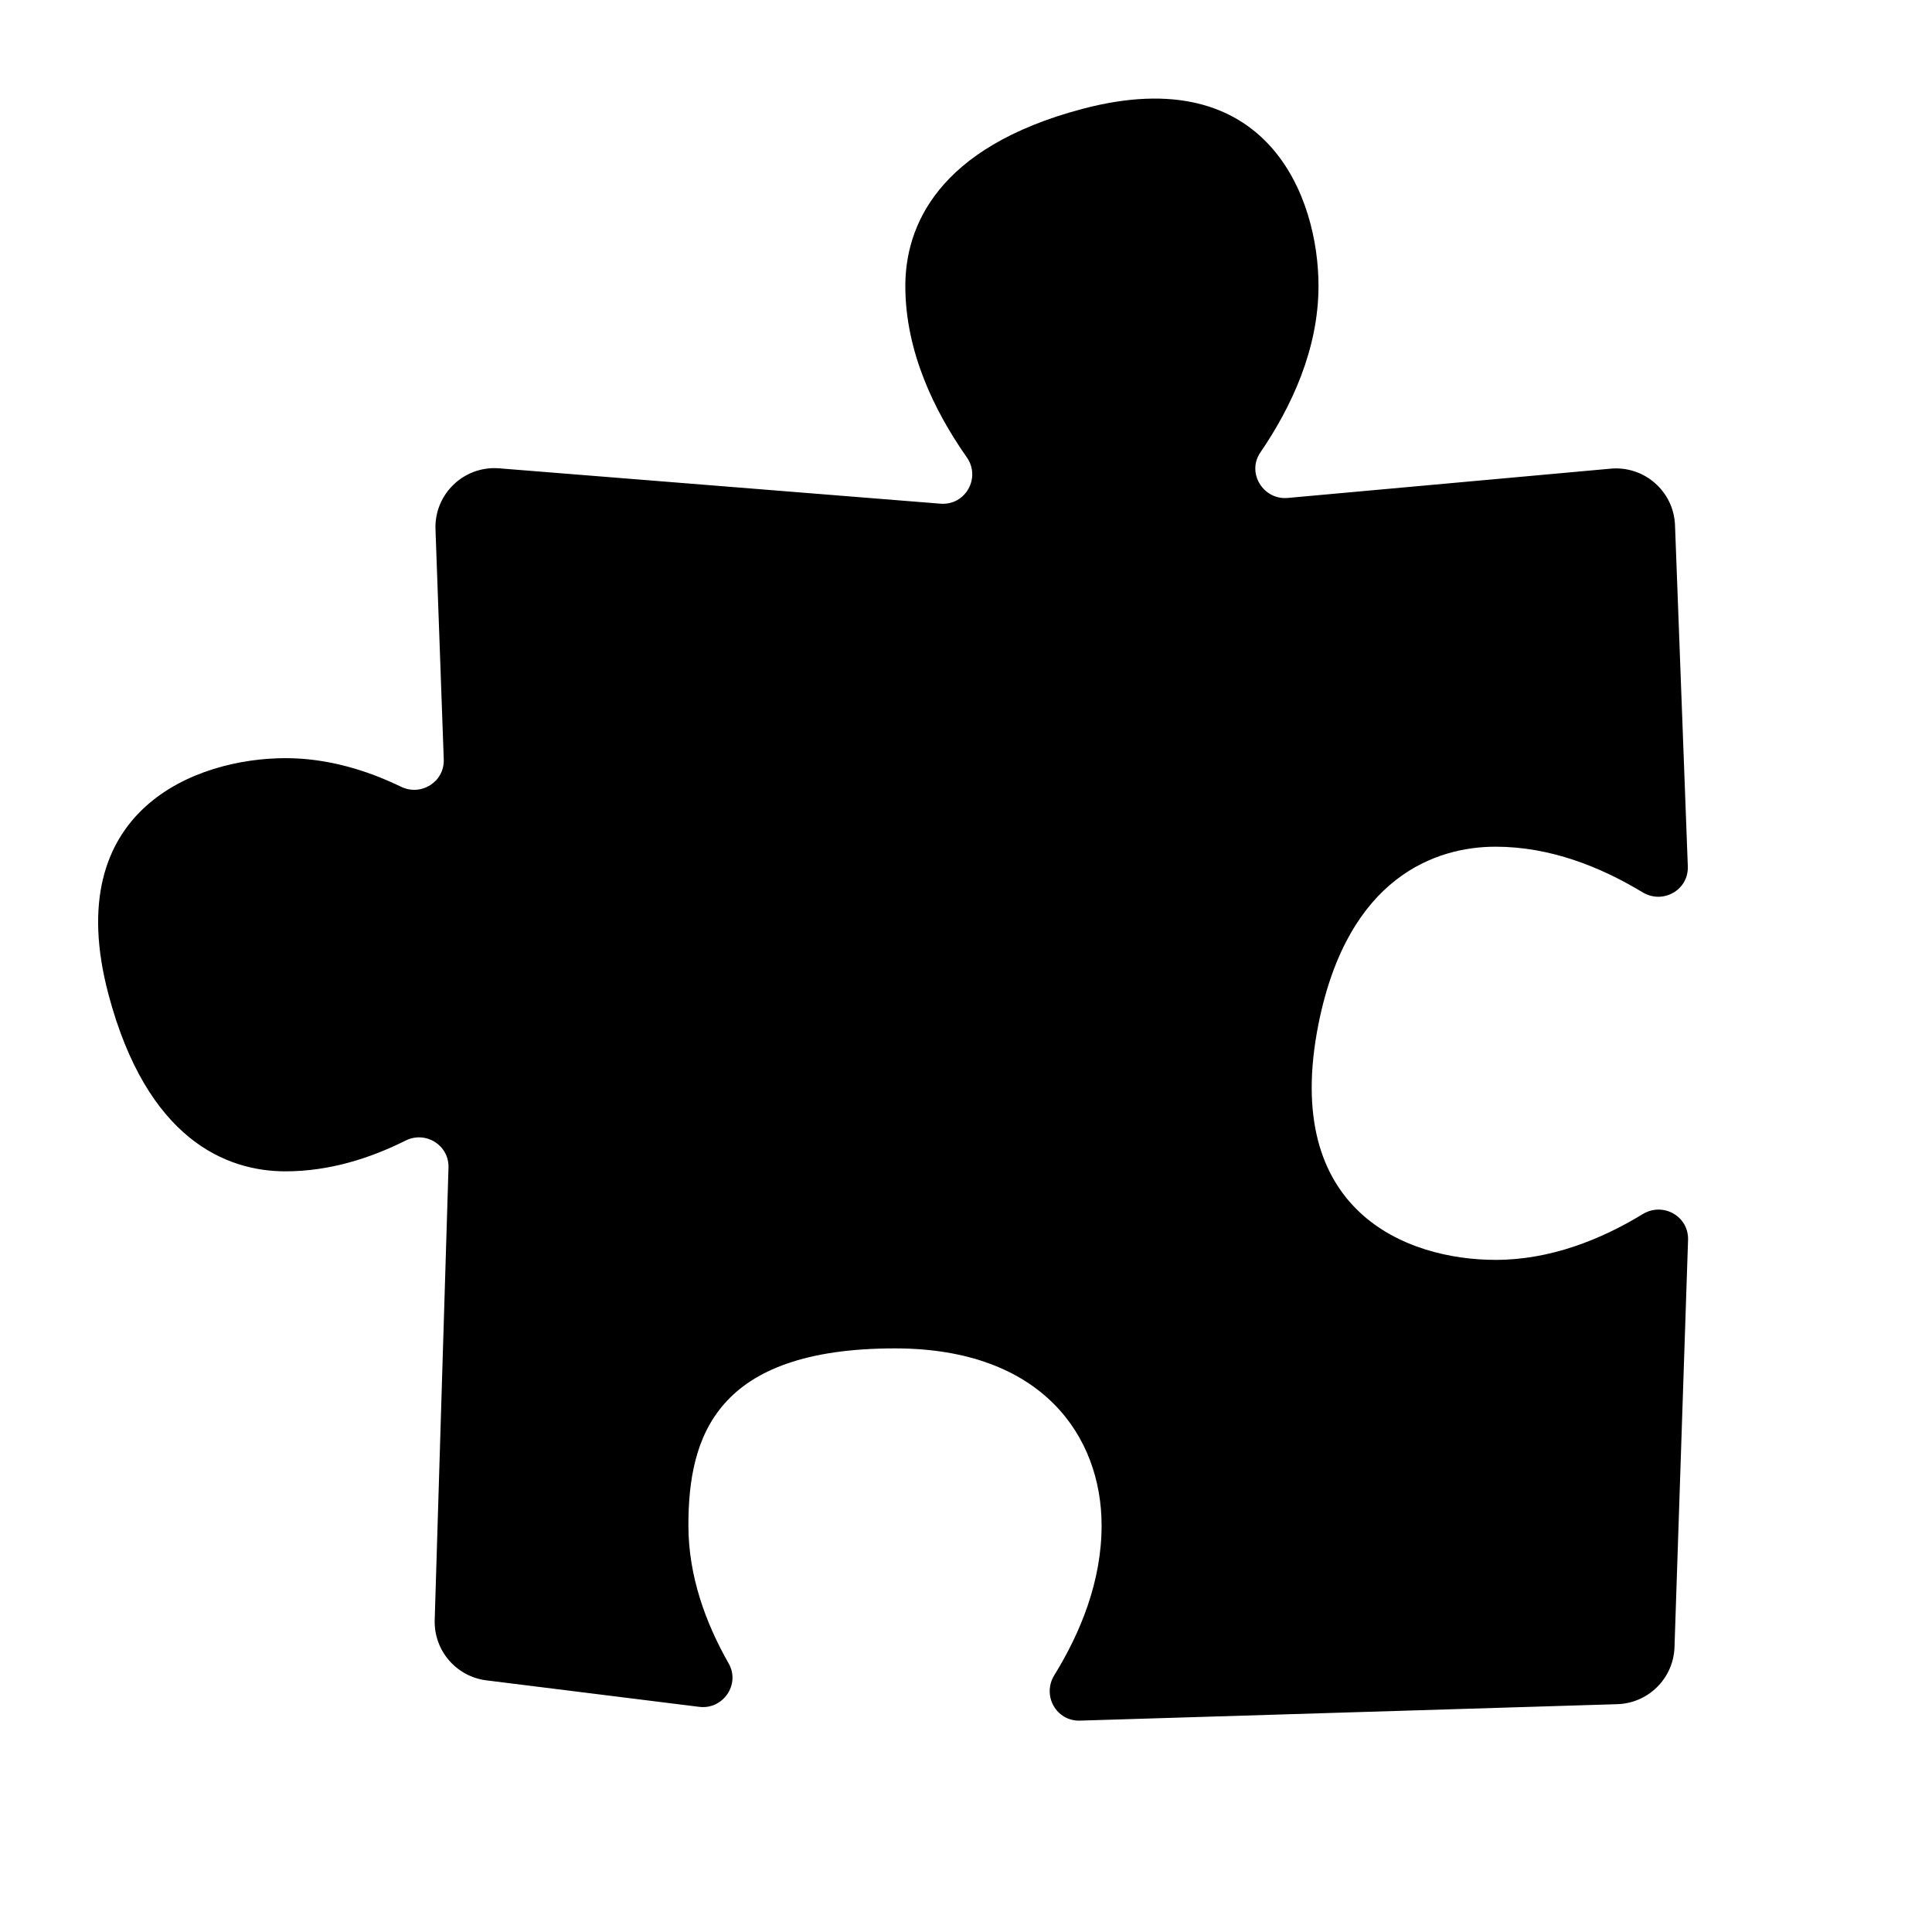 <svg xmlns="http://www.w3.org/2000/svg"  viewBox="0 0 64 64" width="64px" height="64px"><path d="M49.544,41.735c-2.933,0-7.112-1.593-5.866-7.821c0.978-4.888,3.911-5.866,5.866-5.866c1.807,0,3.477,0.668,4.867,1.51	c0.674,0.408,1.53-0.074,1.5-0.861l-0.424-11.298c-0.042-1.12-1.015-1.975-2.131-1.874l-10.697,0.97	c-0.811,0.074-1.369-0.83-0.91-1.503c1.028-1.505,1.928-3.421,1.928-5.519c0-2.933-1.681-7.493-7.821-5.866	c-4.819,1.277-5.866,3.911-5.866,5.866c0,2.173,0.964,4.149,2.036,5.676c0.477,0.68-0.046,1.603-0.874,1.536l-14.616-1.171	c-1.166-0.093-2.152,0.851-2.11,2.019l0.274,7.622c0.027,0.743-0.746,1.23-1.415,0.907c-1.154-0.558-2.45-0.947-3.827-0.947	c-2.933,0-7.493,1.681-5.866,7.821c1.277,4.819,3.911,5.866,5.866,5.866c1.435,0,2.784-0.422,3.975-1.018	c0.667-0.334,1.447,0.151,1.424,0.896l-0.457,14.984c-0.03,1,0.698,1.861,1.689,1.997l7.061,0.879	c0.796,0.109,1.385-0.739,0.987-1.438c-0.757-1.328-1.333-2.89-1.333-4.569c0-2.933,0.897-5.866,6.844-5.866	c4.888,0,6.844,2.933,6.844,5.866c0,1.848-0.698,3.552-1.567,4.96c-0.413,0.67,0.063,1.528,0.85,1.505l17.799-0.545	c1.032-0.031,1.862-0.858,1.896-1.89l0.449-13.488c0.026-0.785-0.828-1.265-1.5-0.857C53.029,41.065,51.355,41.735,49.544,41.735z"/></svg>